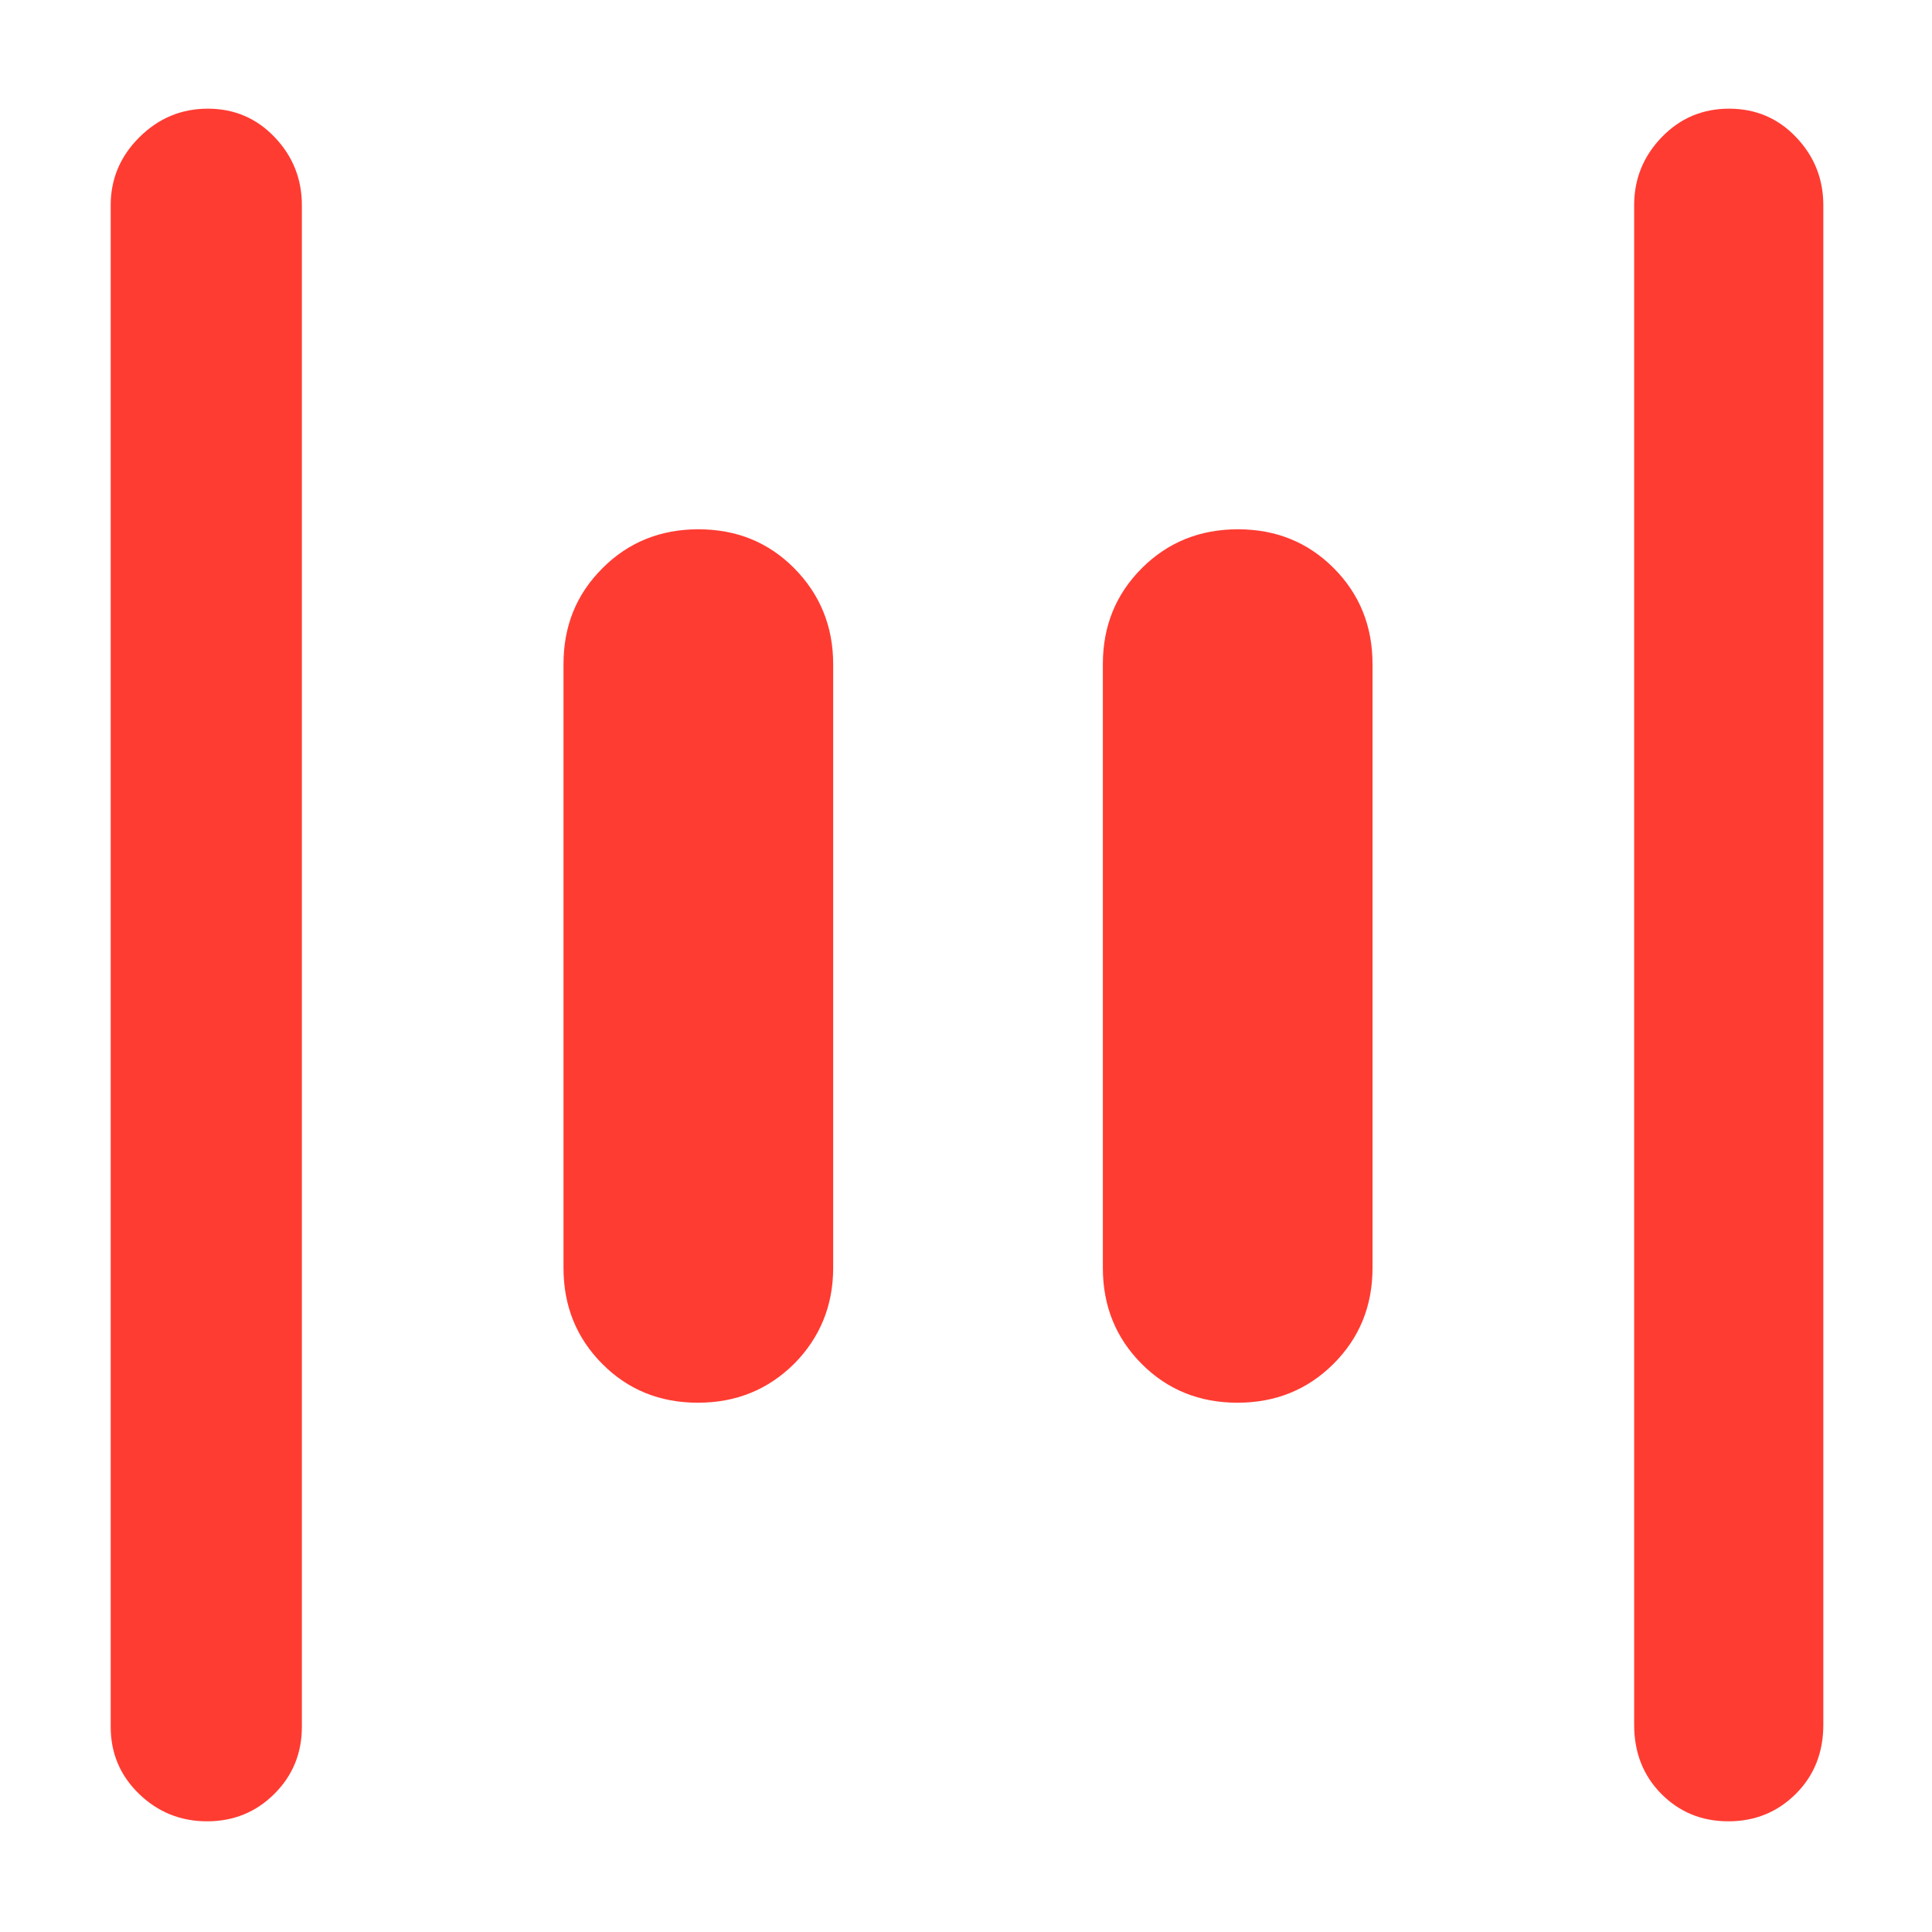 <svg height="48" viewBox="0 -960 960 960" width="48" xmlns="http://www.w3.org/2000/svg"><path fill="rgb(255, 60, 50)" d="m906-103c0 13.833-4.56 25.29-13.68 34.37-9.11 9.087-20.28 13.63-33.5 13.63-13.21 0-24.32-4.543-33.32-13.63-9-9.08-13.5-20.537-13.5-34.37v-755c0-13.09 4.56-24.36 13.68-33.81 9.11-9.46 20.28-14.19 33.5-14.19 13.21 0 24.32 4.73 33.32 14.19 9 9.45 13.5 20.72 13.5 33.81zm-756 1c0 13.17-4.56 24.29-13.68 33.37-9.11 9.09-20.25 13.63-33.41 13.63-13.15 0-24.43-4.54-33.82-13.63-9.39-9.08-14.09-20.2-14.09-33.37v-756c0-13.09 4.75-24.36 14.26-33.81 9.51-9.46 20.85-14.19 34-14.19 13.16 0 24.24 4.73 33.24 14.19 9 9.45 13.5 20.72 13.5 33.81zm264-228c0 18.87-6.62 34.75-19.39 47.66-13.02 12.87-28.82 19.34-47.82 19.34s-34.8-6.47-47.58-19.34c-12.81-12.91-19.21-28.79-19.21-47.66v-300c0-18.9 6.4-34.78 19.39-47.68 12.81-12.88 28.82-19.32 47.61-19.32 19 0 34.8 6.44 47.61 19.32 12.77 12.9 19.39 28.78 19.39 47.68zm268 0c0 18.89-6.46 34.78-19.37 47.67s-28.83 19.33-47.75 19.33-34.8-6.44-47.63-19.33-19.25-28.78-19.25-47.67v-300c0-18.89 6.46-34.78 19.37-47.67s28.83-19.33 47.75-19.33 34.8 6.44 47.63 19.33 19.25 28.78 19.25 47.67z"/></svg>